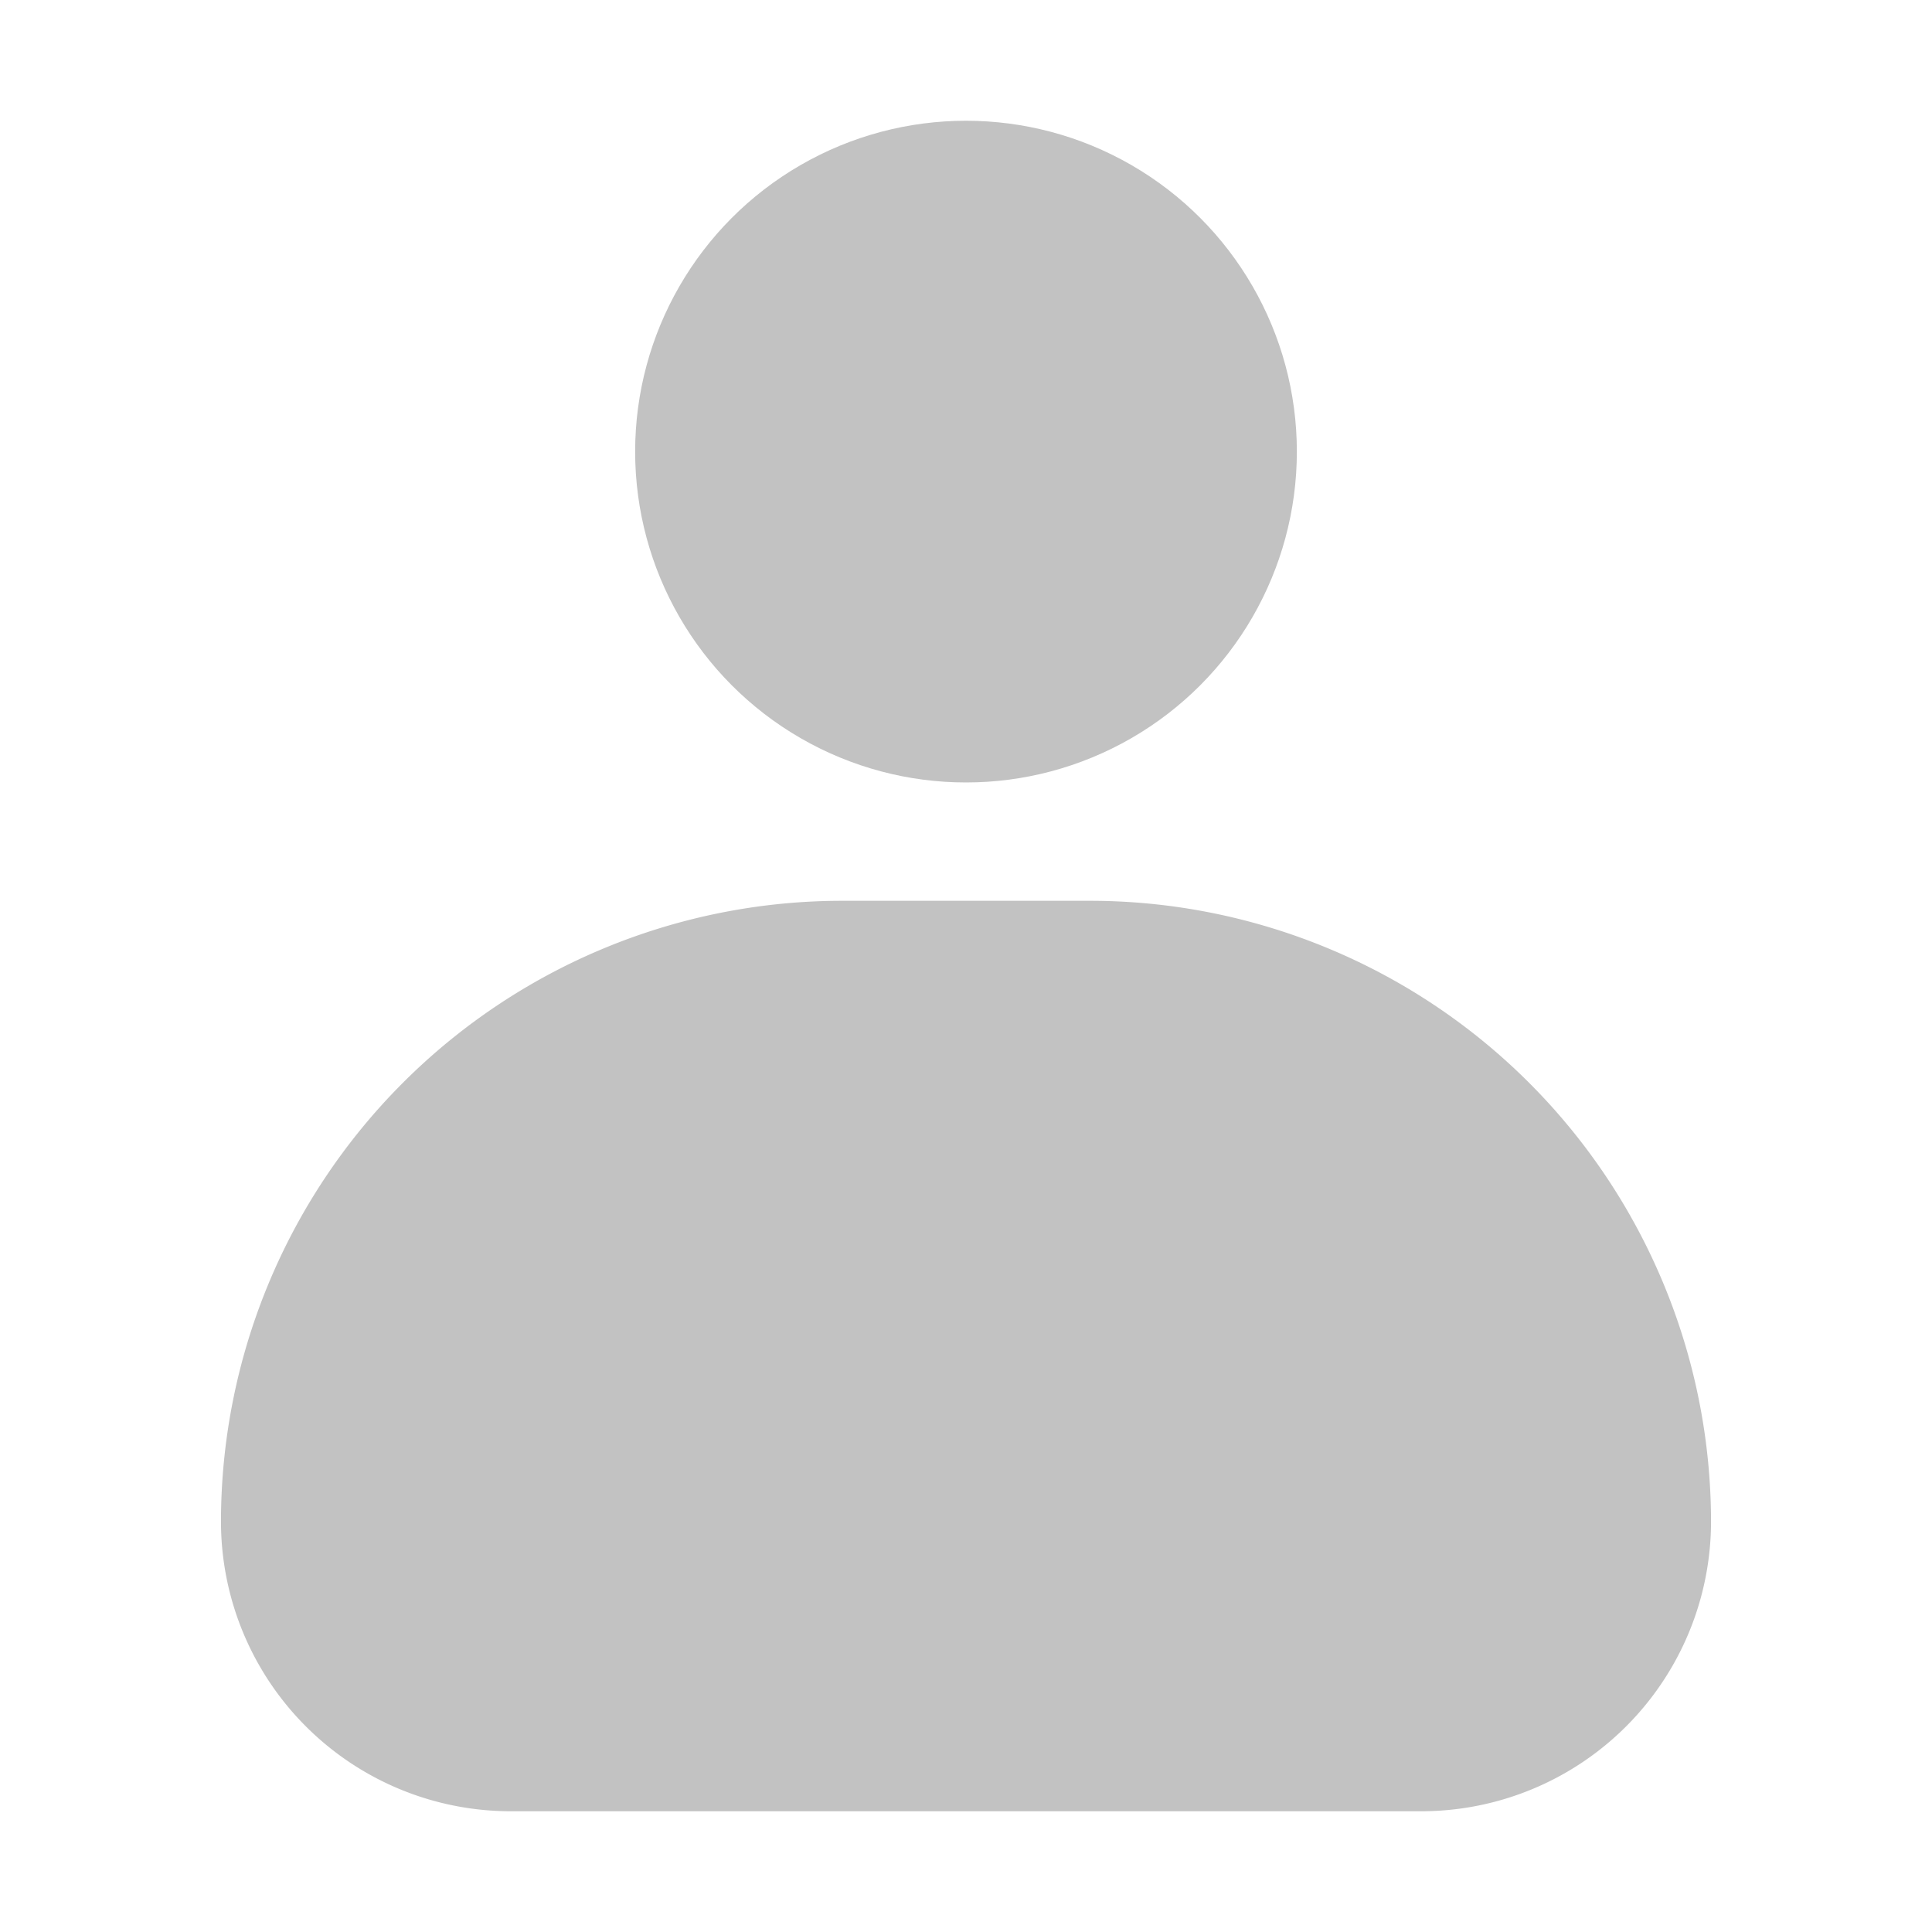 <?xml version="1.0" ?><svg viewBox="0 0 32 32" xmlns="http://www.w3.org/2000/svg"><defs><style>.cls-1{fill:#c2c2c2;}.cls-2{fill:#c2c2c2;}</style></defs><title/><g id="fill"><circle class="cls-1" cx="16" cy="7.48" r="5.48"/><path class="cls-2" d="M23.54,30H8.46a4.8,4.8,0,0,1-4.8-4.8h0A10.29,10.29,0,0,1,13.94,14.92h4.12A10.29,10.29,0,0,1,28.34,25.2h0A4.8,4.8,0,0,1,23.54,30Z"/></g></svg>